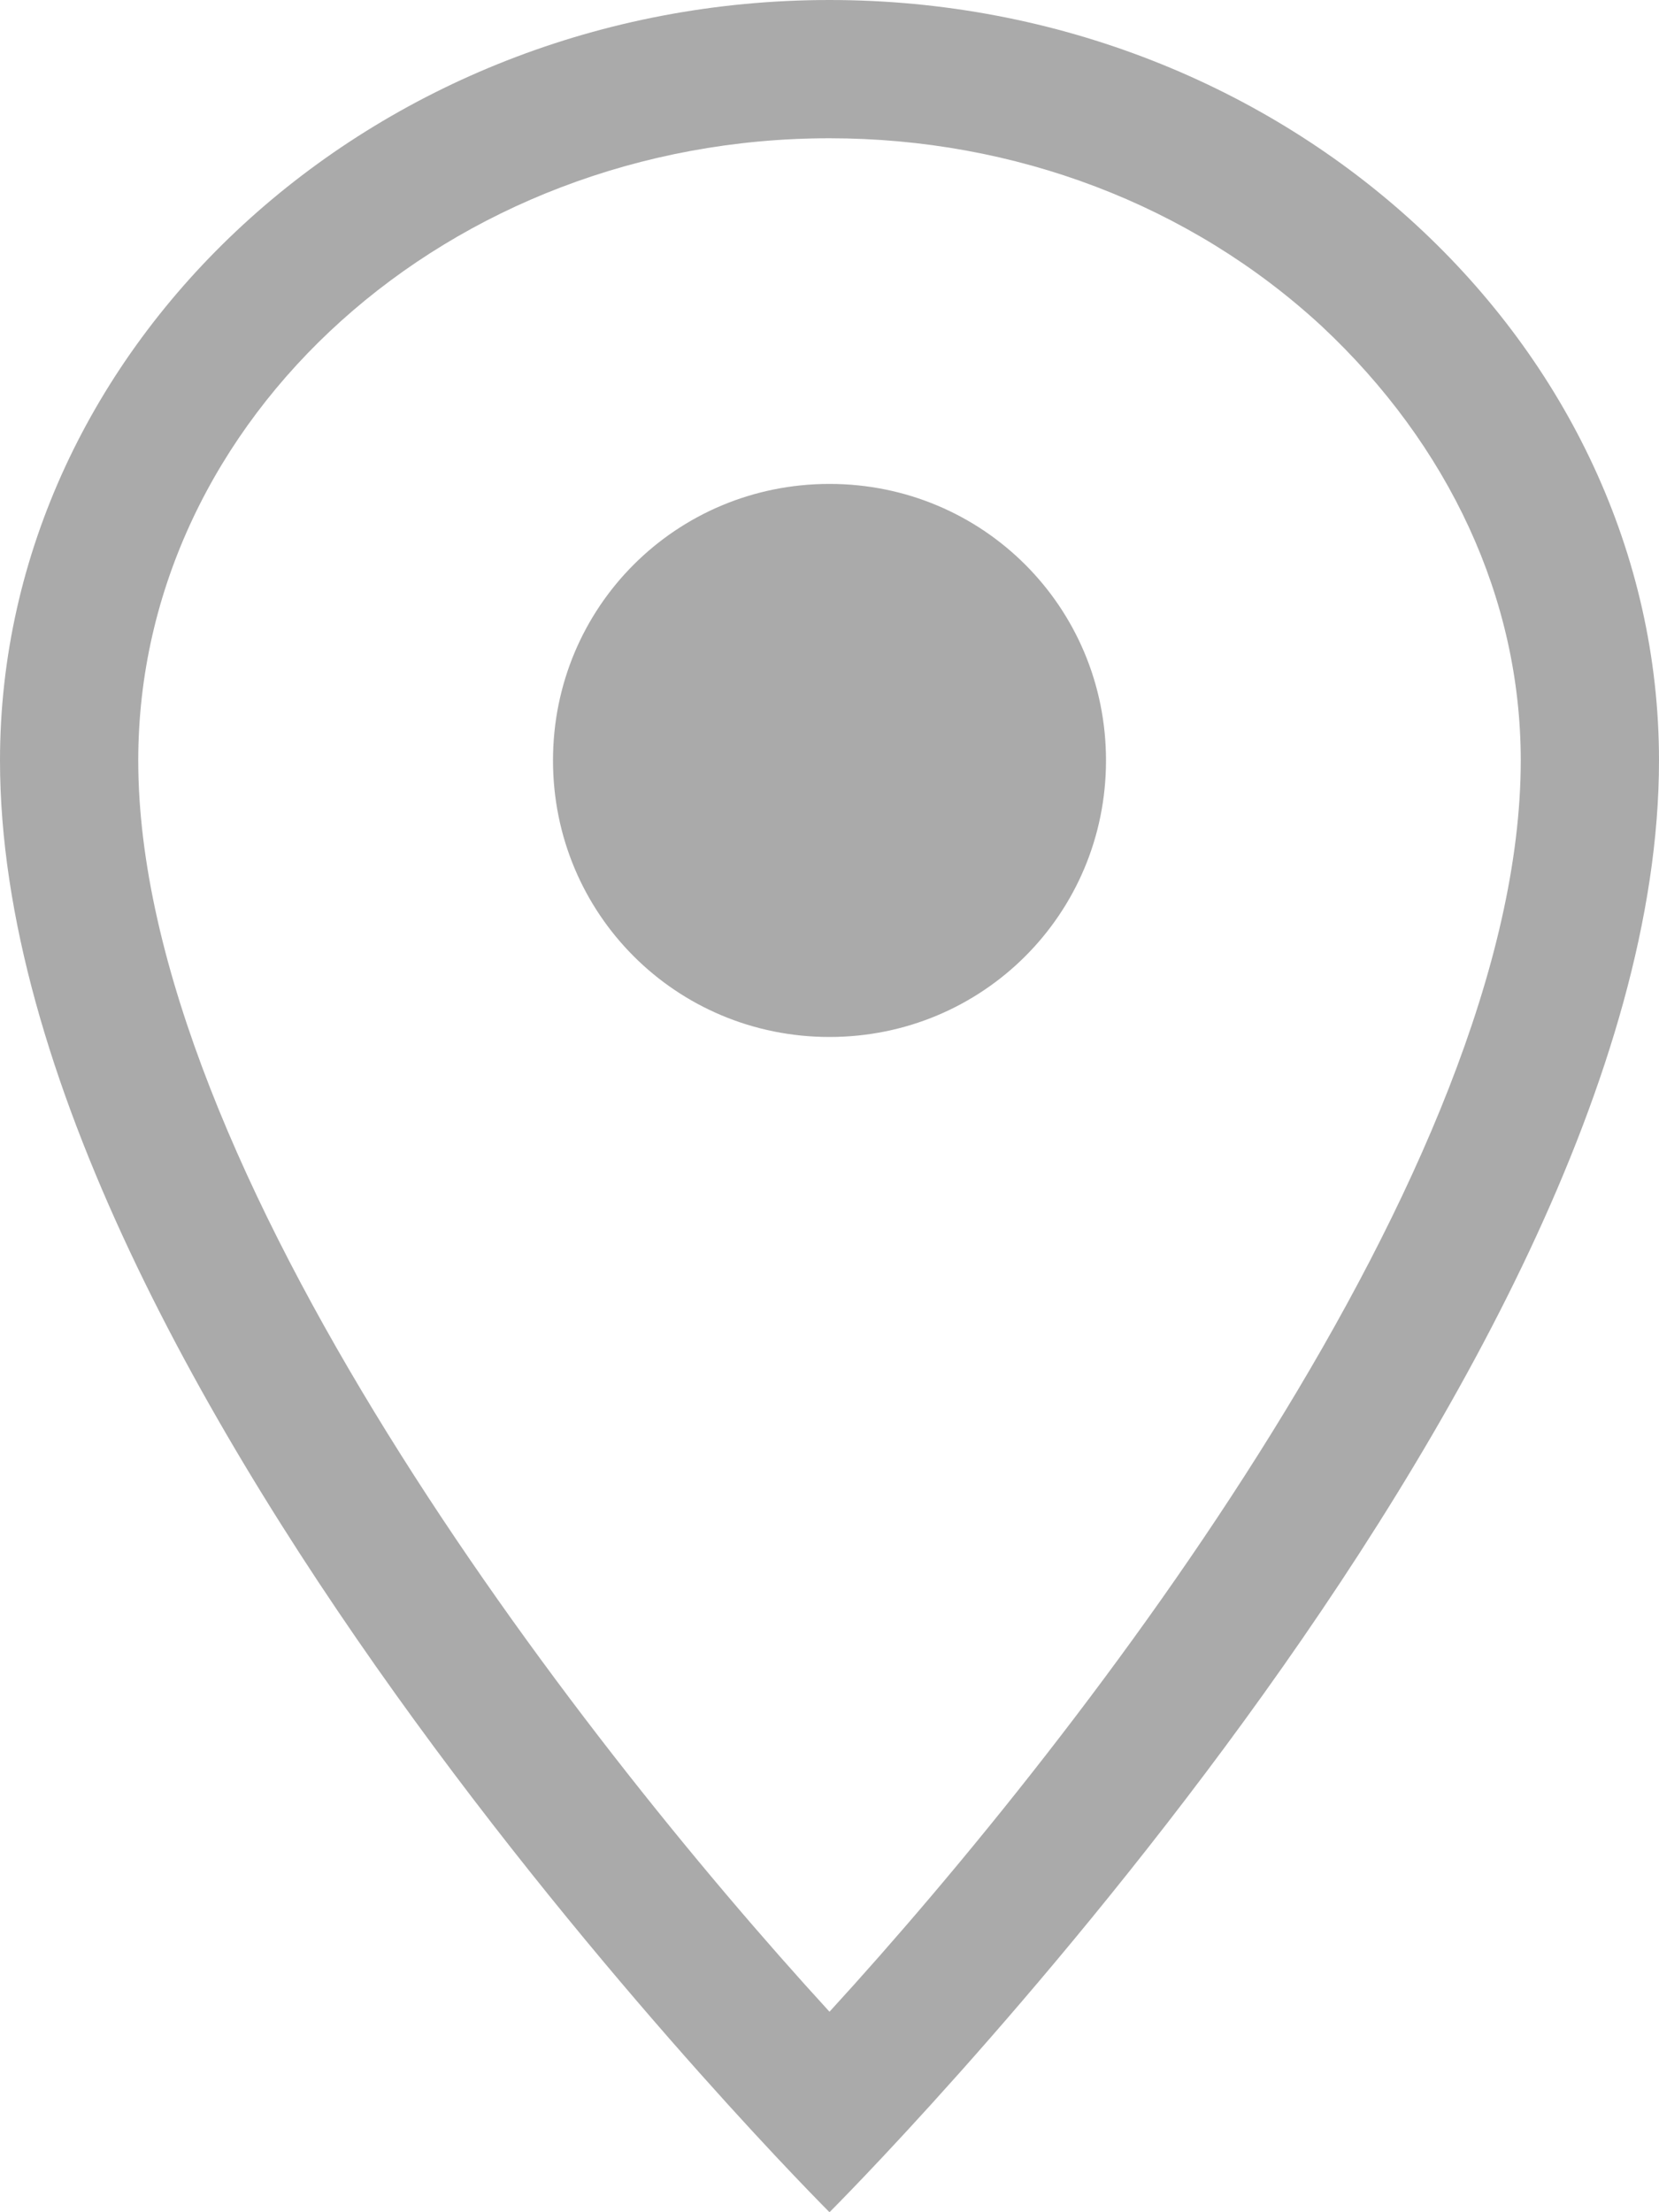 <?xml version="1.0" encoding="utf-8"?>
<!-- Generator: Adobe Illustrator 16.0.0, SVG Export Plug-In . SVG Version: 6.00 Build 0)  -->
<!DOCTYPE svg PUBLIC "-//W3C//DTD SVG 1.1//EN" "http://www.w3.org/Graphics/SVG/1.1/DTD/svg11.dtd">
<svg version="1.1" id="Layer_1" xmlns="http://www.w3.org/2000/svg" xmlns:xlink="http://www.w3.org/1999/xlink" x="0px" y="0px"
	 width="12px" height="16px" viewBox="0 0 12 16" enable-background="new 0 0 12 16" xml:space="preserve">
<title>location</title>
<desc>Created with Sketch.</desc>
<g id="Octicons">
	<g id="location">
		<path id="Shape" fill="#AAAAAA" d="M6,0C2.69,0,0,2.5,0,5.5C0,10.02,6,16,6,16s6-5.98,6-10.5C12,2.5,9.311,0,6,0L6,0z M6,14.55
			C4.14,12.52,1,8.44,1,5.5C1,3.02,3.25,1,6,1c1.34,0,2.609,0.48,3.561,1.36C10.48,3.22,11,4.33,11,5.5C11,8.44,7.859,12.52,6,14.55
			L6,14.55z M8,5.5c0,1.11-0.891,2-2,2c-1.11,0-2-0.89-2-2s0.89-2,2-2C7.109,3.5,8,4.39,8,5.5L8,5.5z"/>
	</g>
</g>
</svg>
